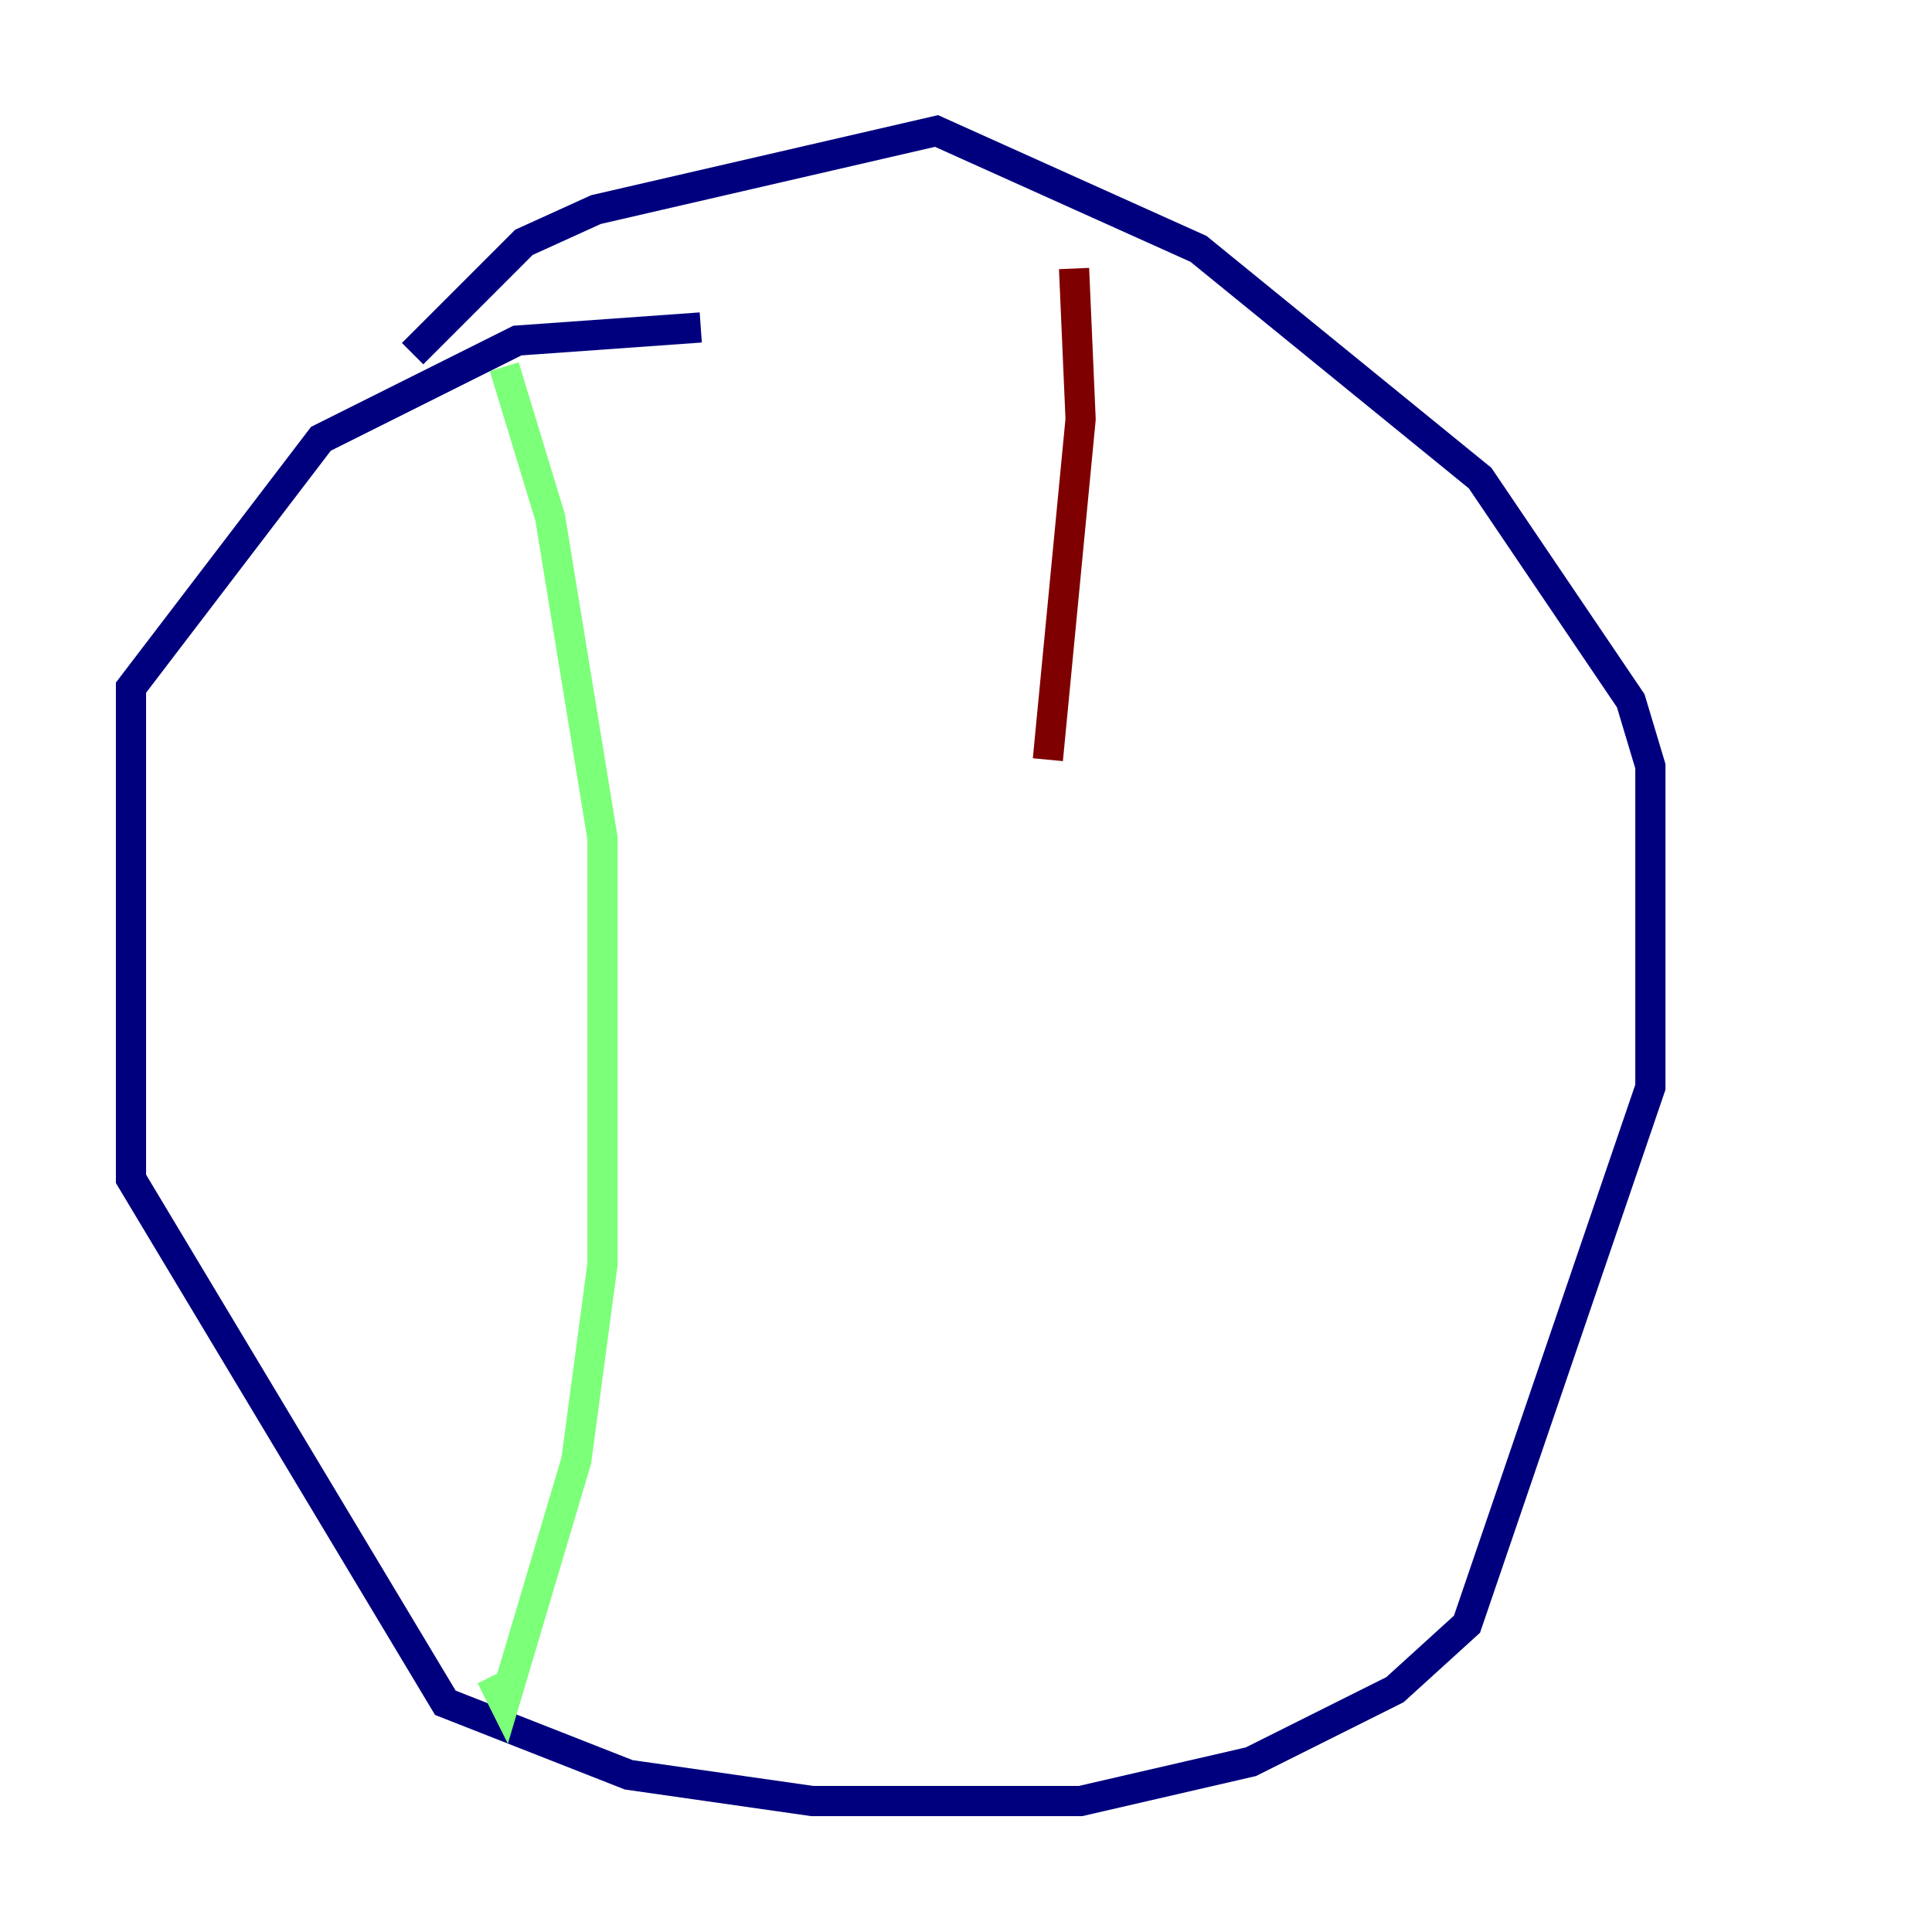 <?xml version="1.0" encoding="utf-8" ?>
<svg baseProfile="tiny" height="128" version="1.2" viewBox="0,0,128,128" width="128" xmlns="http://www.w3.org/2000/svg" xmlns:ev="http://www.w3.org/2001/xml-events" xmlns:xlink="http://www.w3.org/1999/xlink"><defs /><polyline fill="none" points="46.427,21.695 34.278,22.563 21.261,29.071 8.678,45.559 8.678,78.102 29.505,112.814 41.654,117.586 53.803,119.322 71.593,119.322 82.875,116.719 92.42,111.946 97.193,107.607 109.342,72.027 109.342,50.766 108.041,46.427 98.061,31.675 79.403,16.488 62.047,8.678 39.485,13.885 34.712,16.054 27.336,23.43" stroke="#00007f" stroke-width="2" /><polyline fill="none" points="33.41,24.298 36.447,34.278 39.919,55.539 39.919,83.742 38.183,96.759 33.41,112.814 32.542,111.078" stroke="#7cff79" stroke-width="2" /><polyline fill="none" points="71.159,17.79 71.593,27.77 69.424,50.332" stroke="#7f0000" stroke-width="2" /></svg>